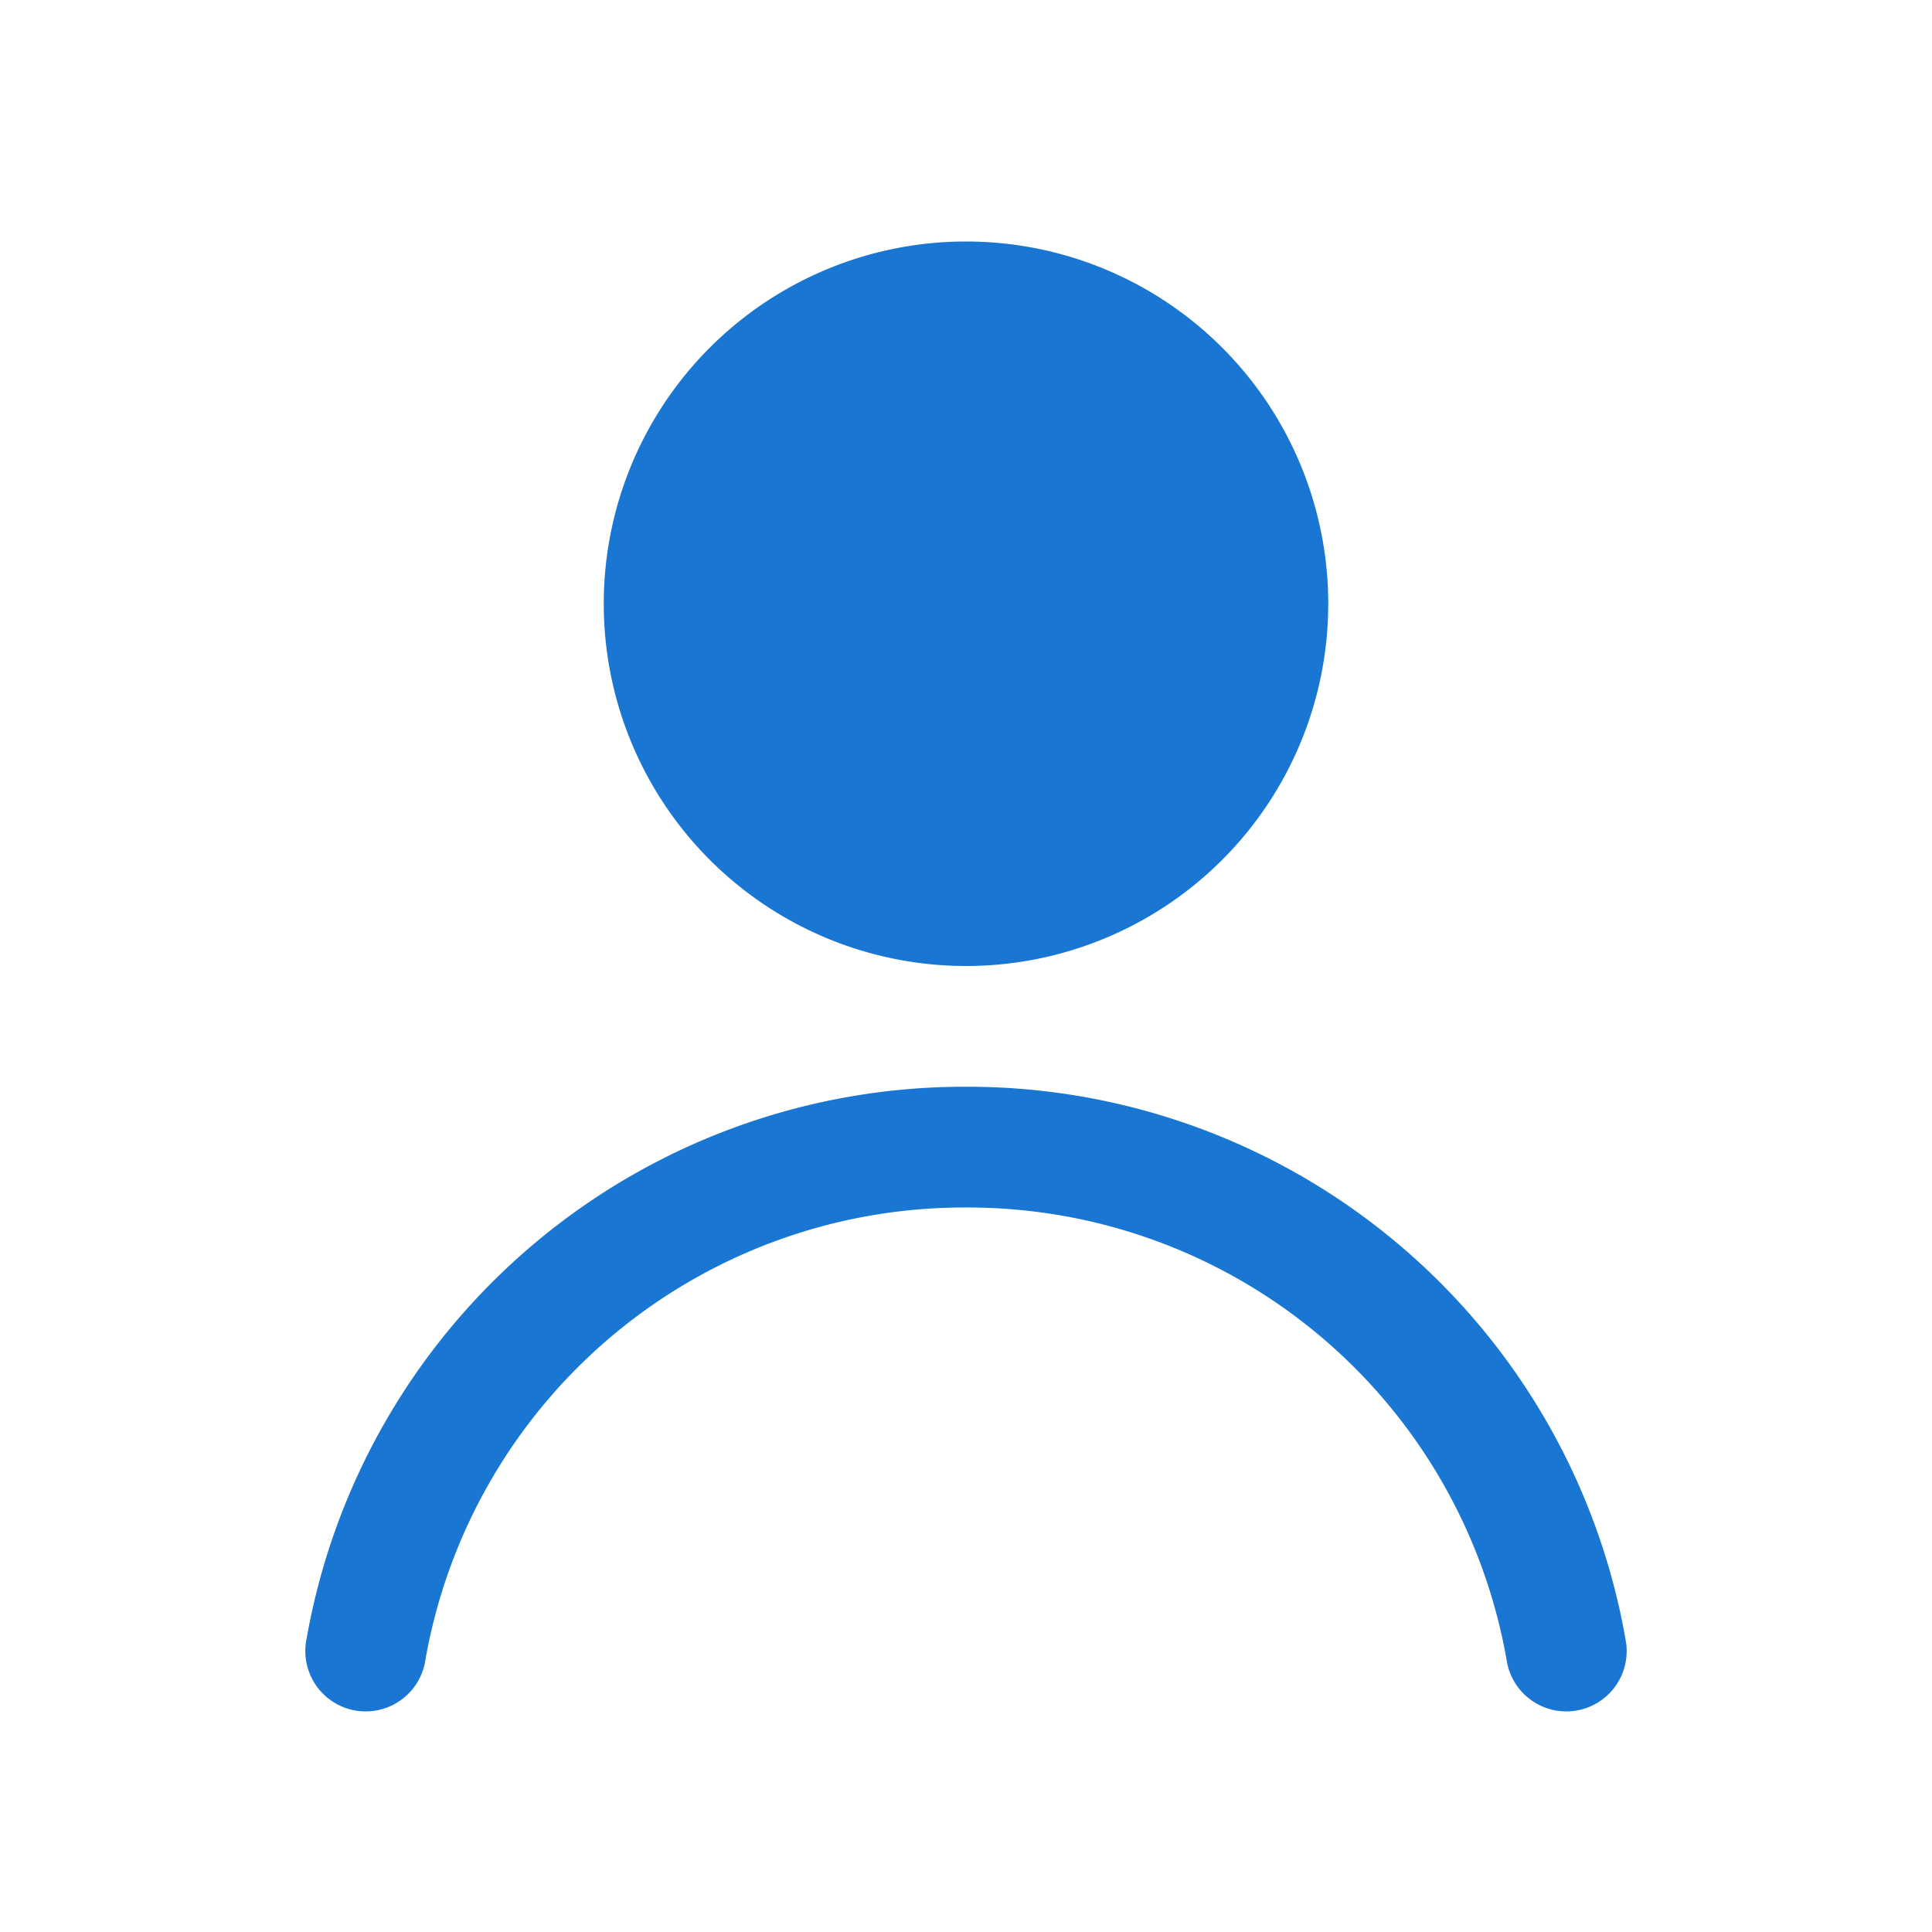 <svg xmlns="http://www.w3.org/2000/svg" width="64" height="64" fill="#1976d2" viewBox="0 0 16 16">
  <path d="M8 8a3 3 0 100-6 3 3 0 000 6zM8 9a5.53 5.53 0 00-5.467 4.606.5.5 0 00.986.164A4.53 4.53 0 018 10a4.53 4.53 0 014.481 3.77.5.5 0 00.986-.164A5.53 5.53 0 008 9z"/>
</svg>
